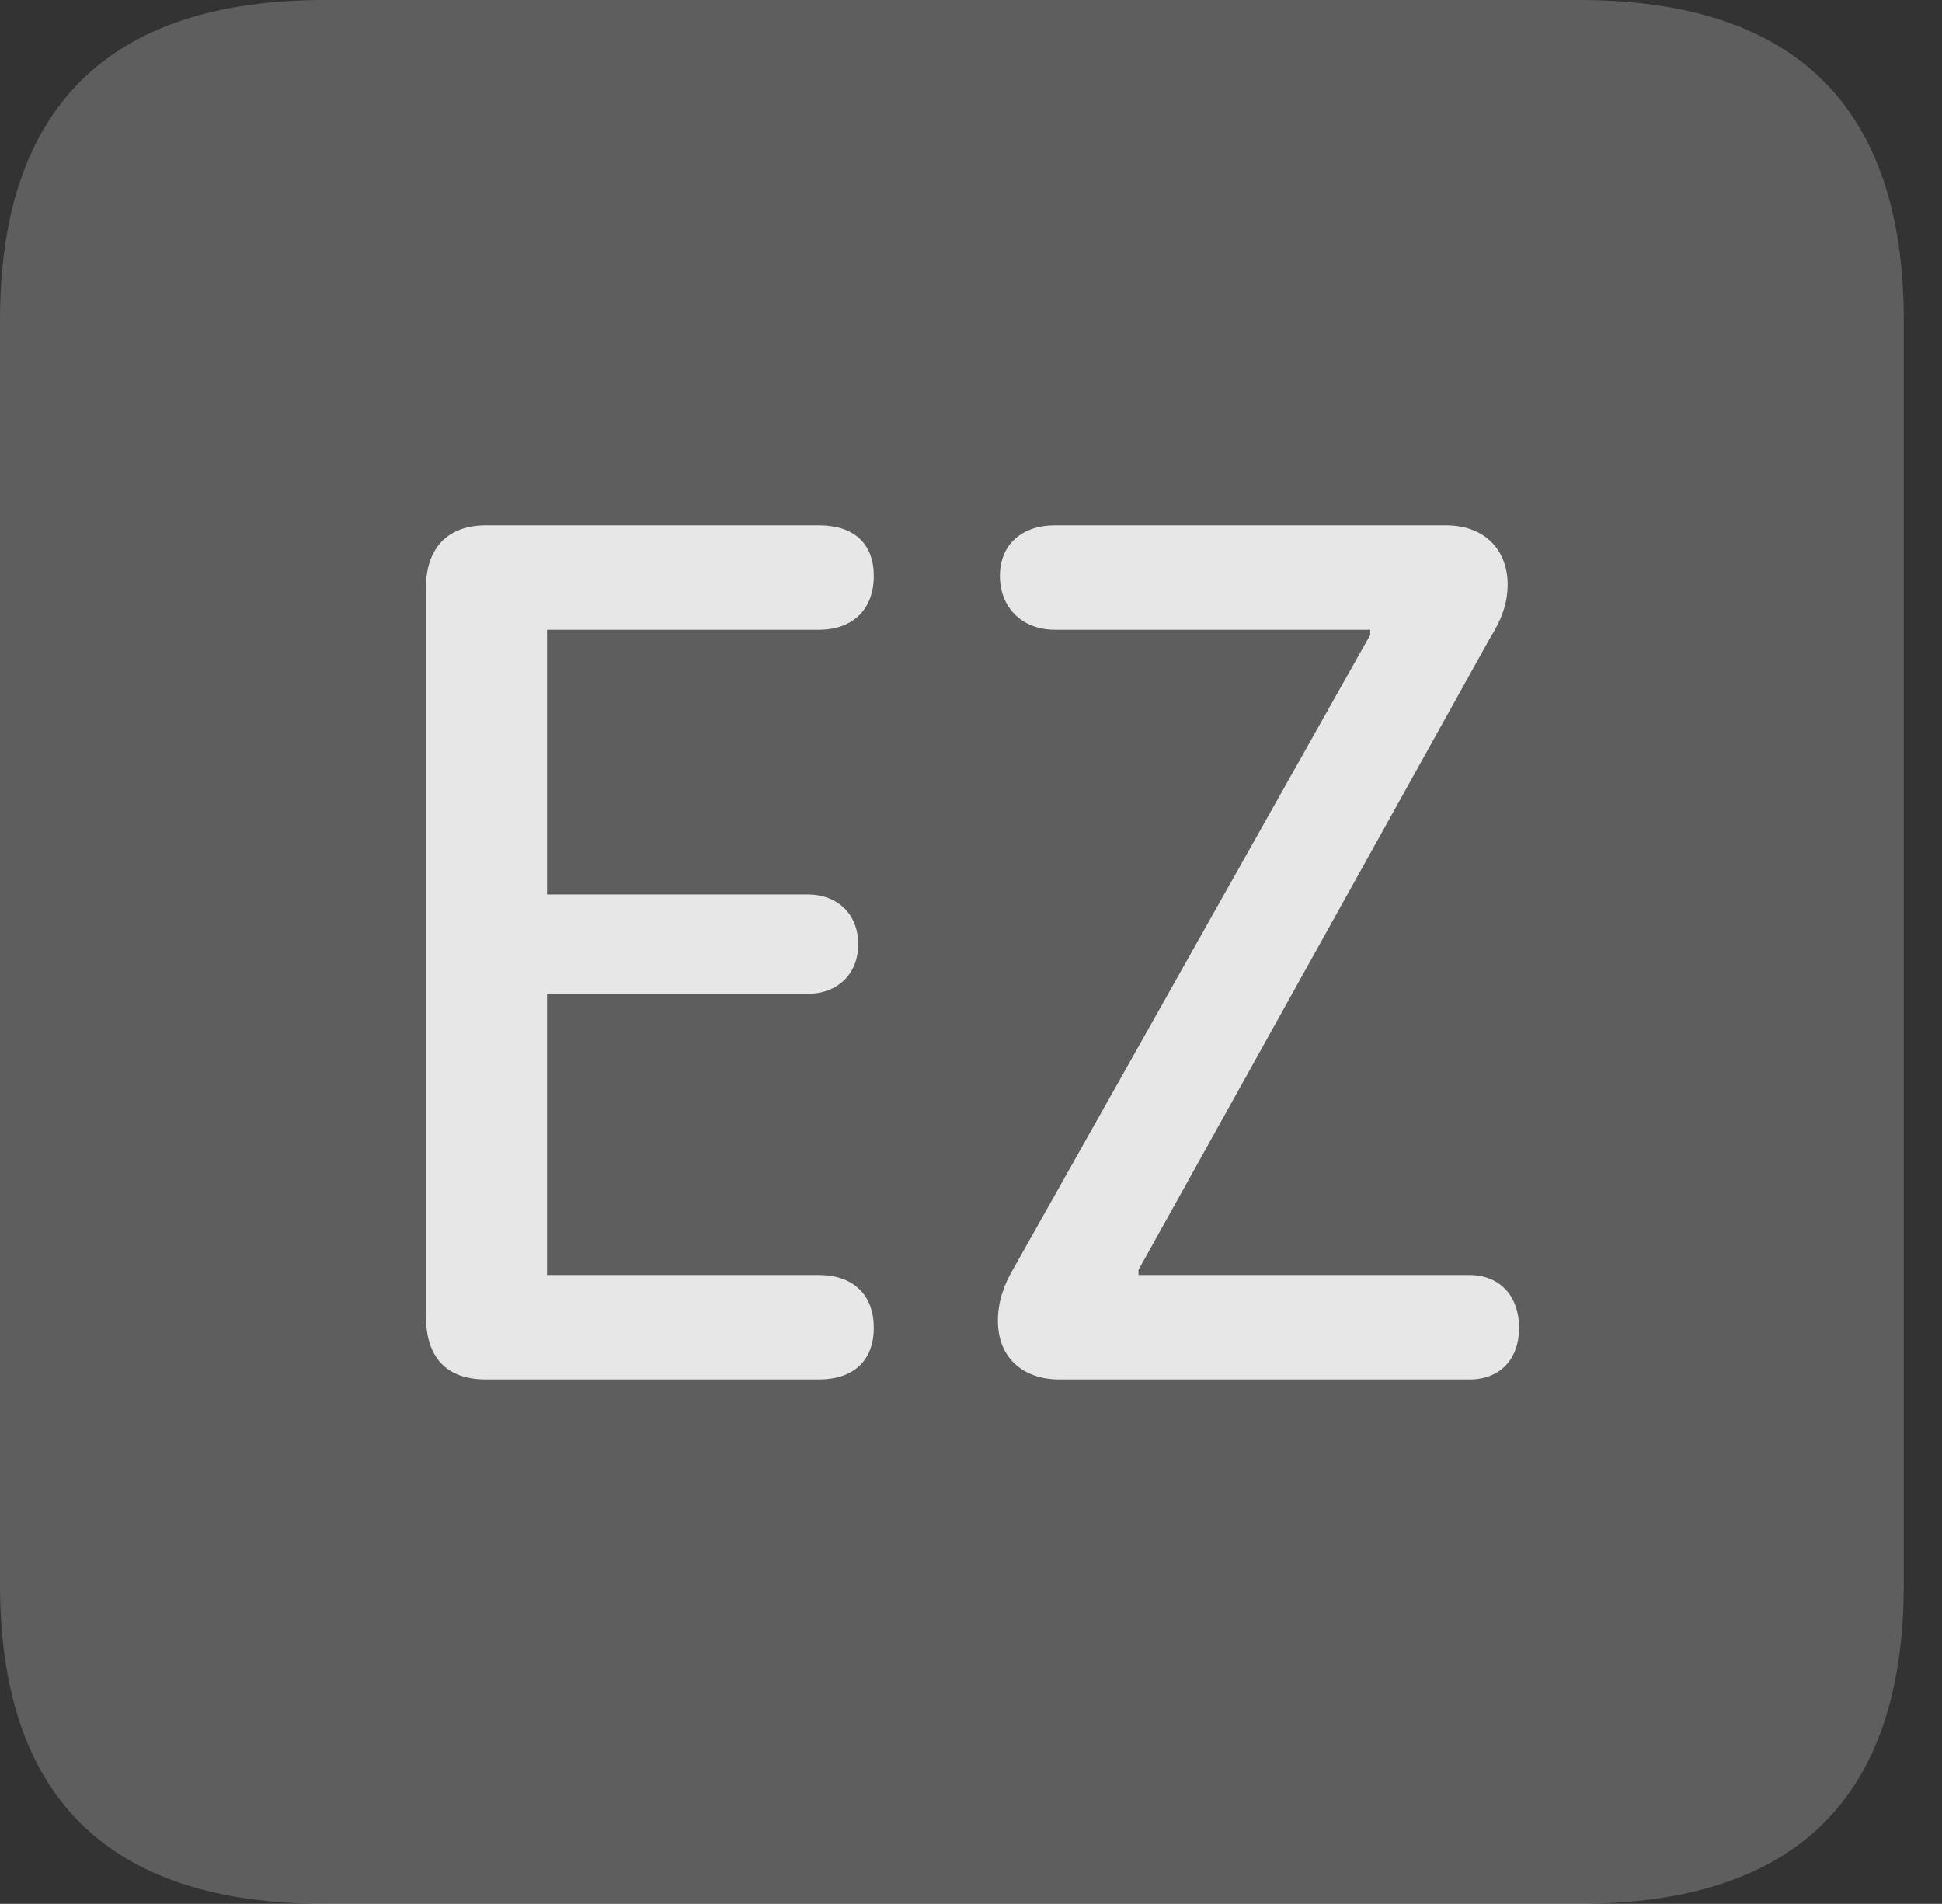 <?xml version="1.0" encoding="UTF-8"?>
<!--Generator: Apple Native CoreSVG 341-->
<!DOCTYPE svg
PUBLIC "-//W3C//DTD SVG 1.1//EN"
       "http://www.w3.org/Graphics/SVG/1.1/DTD/svg11.dtd">
<svg version="1.1" xmlns="http://www.w3.org/2000/svg" xmlns:xlink="http://www.w3.org/1999/xlink" viewBox="0 0 18.34 17.979">
 <rect x="0" y="0" width="18.34" height="17.979" fill="#333333" stroke="none"/>
 <g>
  <rect height="17.979" opacity="0" width="18.34" x="0" y="0"/>
  <path d="M3.066 17.979L14.912 17.979C16.963 17.979 17.979 16.973 17.979 14.961L17.979 3.027C17.979 1.016 16.963 0 14.912 0L3.066 0C1.025 0 0 1.016 0 3.027L0 14.961C0 16.973 1.025 17.979 3.066 17.979Z" fill="white" fill-opacity="0.212"/>
  <path d="M4.59 13.027C4.209 13.027 4.023 12.812 4.023 12.432L4.023 5.547C4.023 5.186 4.219 4.961 4.59 4.961L7.734 4.961C8.057 4.961 8.252 5.127 8.252 5.439C8.252 5.752 8.057 5.947 7.734 5.947L5.166 5.947L5.166 8.447L7.627 8.447C7.91 8.447 8.105 8.633 8.105 8.916C8.105 9.199 7.91 9.385 7.627 9.385L5.166 9.385L5.166 12.041L7.734 12.041C8.057 12.041 8.252 12.227 8.252 12.539C8.252 12.852 8.057 13.027 7.734 13.027ZM10 13.027C9.697 13.027 9.424 12.852 9.424 12.471C9.424 12.295 9.482 12.129 9.57 11.982L12.94 5.996L12.94 5.947L9.961 5.947C9.658 5.947 9.443 5.742 9.443 5.439C9.443 5.137 9.658 4.961 9.961 4.961L13.652 4.961C14.043 4.961 14.238 5.215 14.238 5.518C14.238 5.713 14.17 5.869 14.072 6.025L10.752 11.992L10.752 12.041L13.877 12.041C14.17 12.041 14.346 12.246 14.346 12.539C14.346 12.832 14.17 13.027 13.877 13.027Z" fill="white" fill-opacity="0.85"/>
 </g>
</svg>
